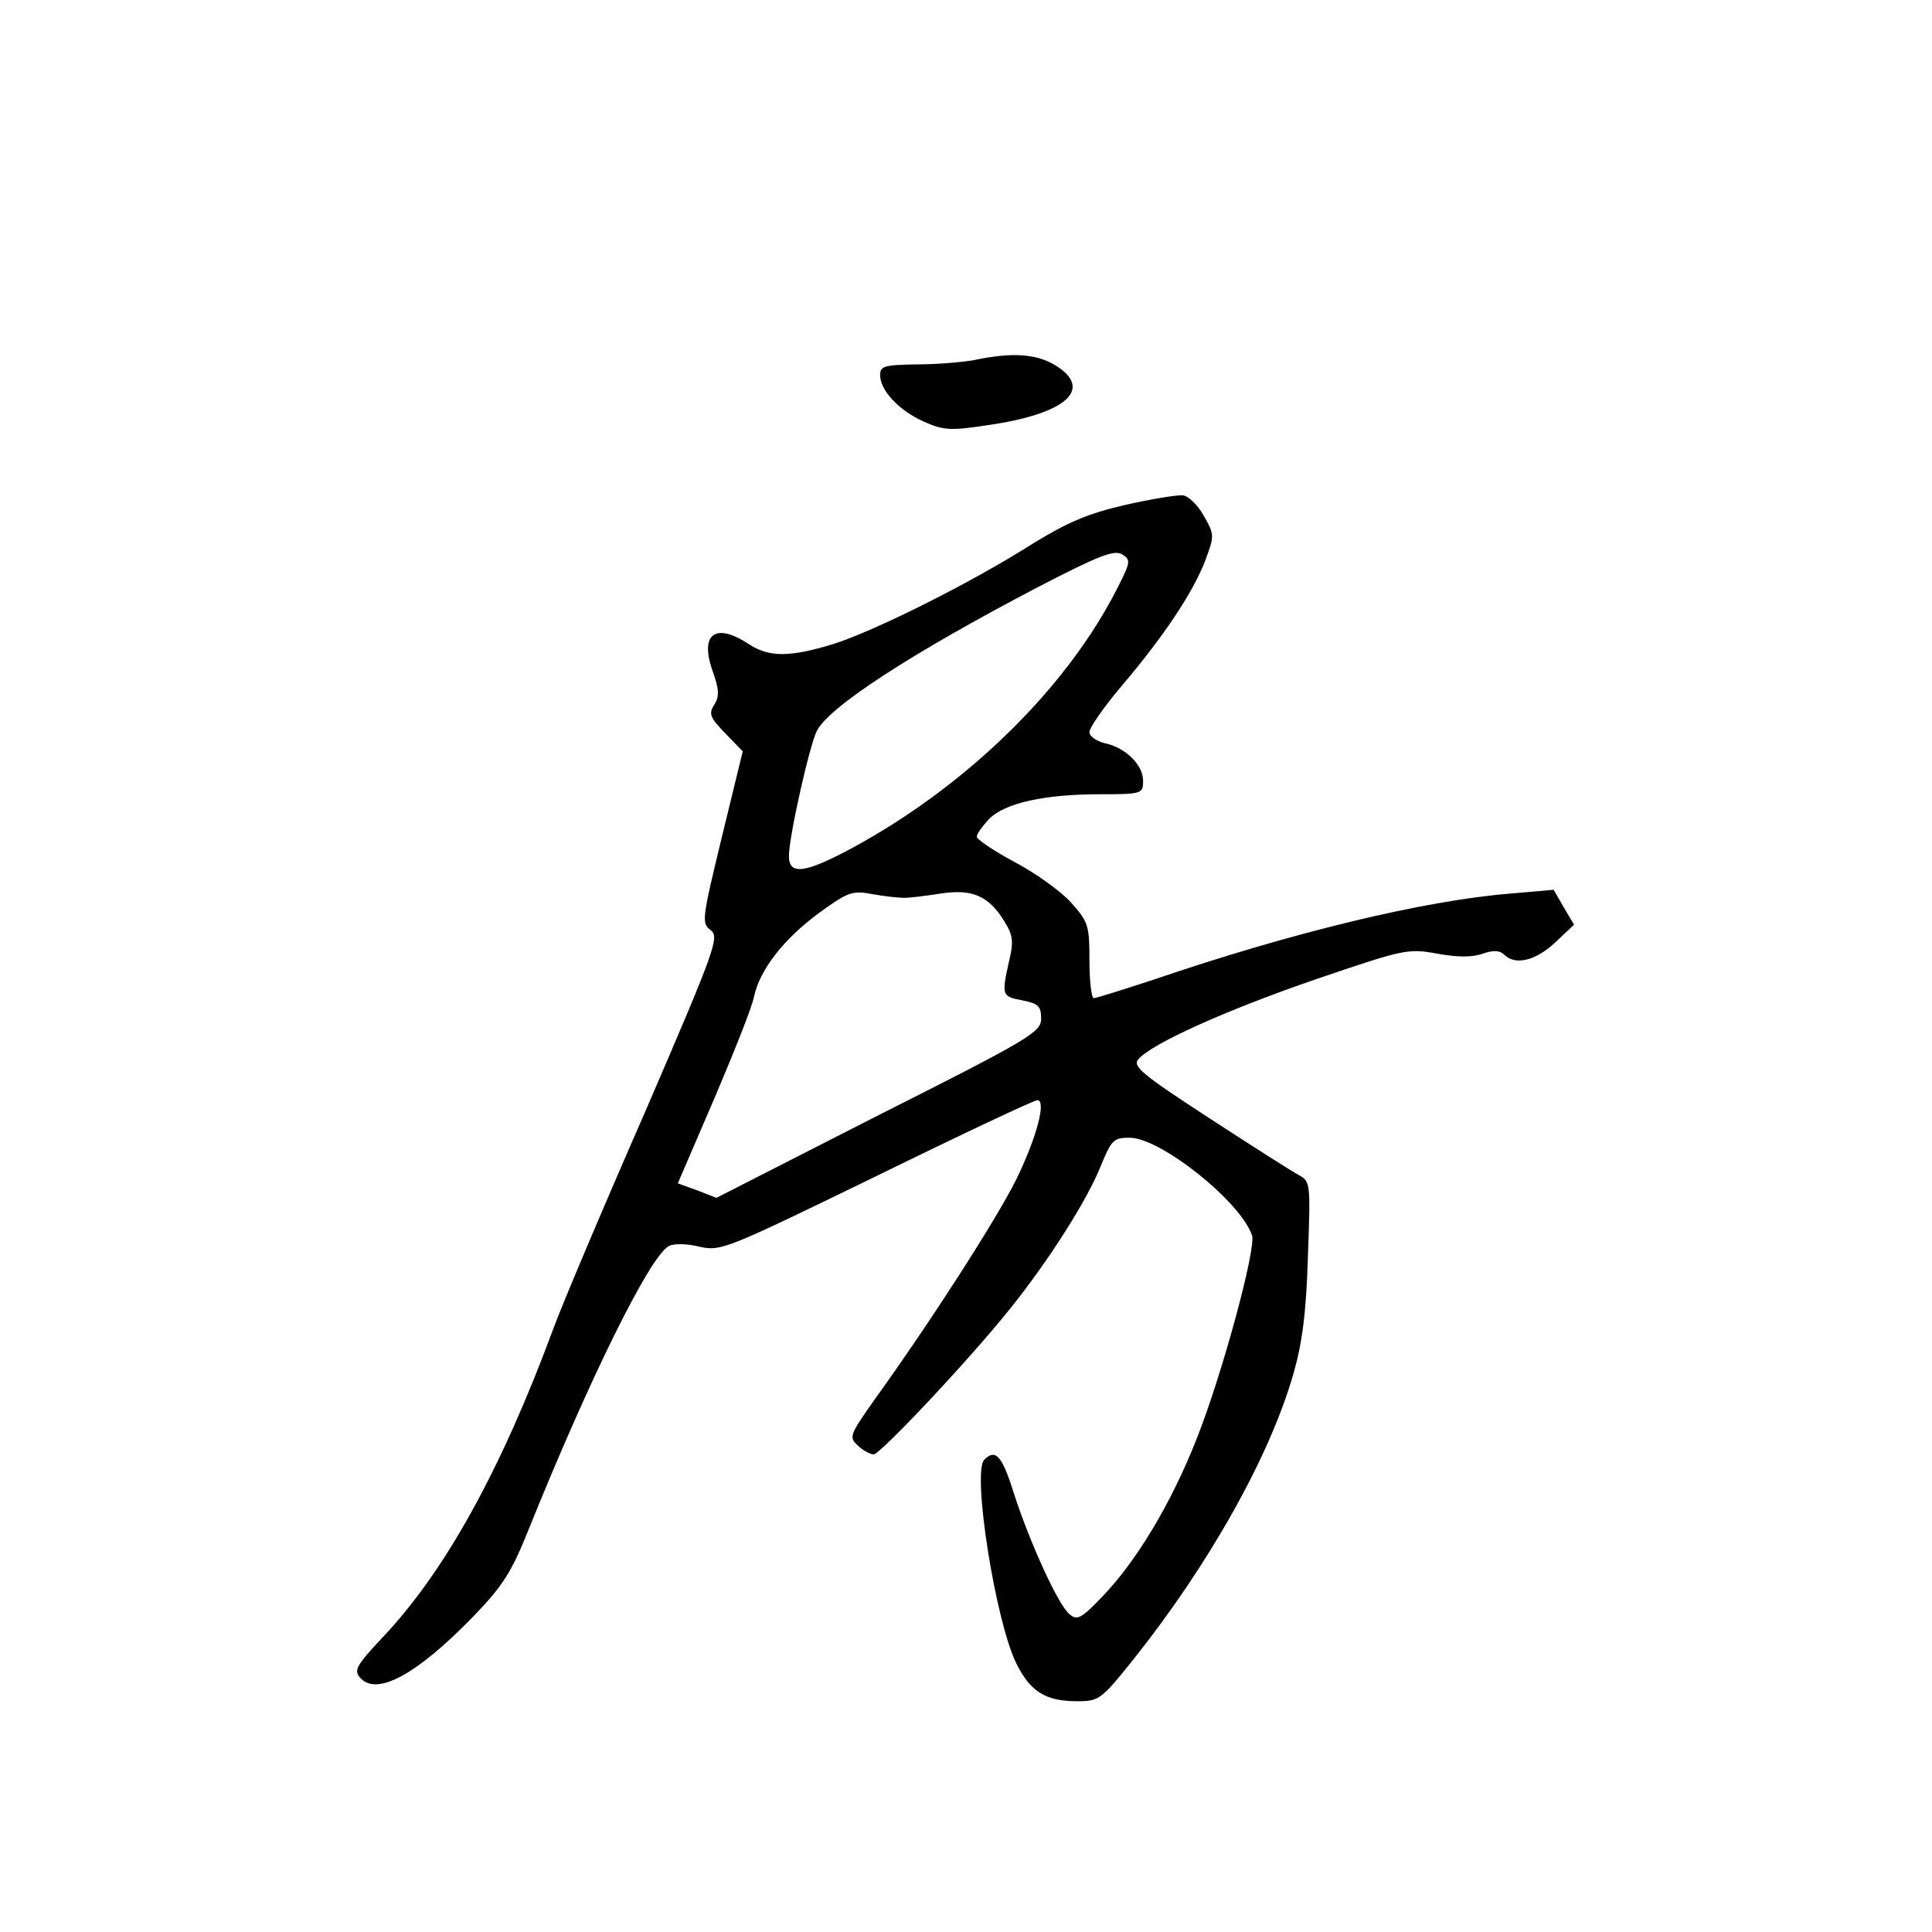 <?xml version="1.0" standalone="no"?>
<!DOCTYPE svg PUBLIC "-//W3C//DTD SVG 20010904//EN"
 "http://www.w3.org/TR/2001/REC-SVG-20010904/DTD/svg10.dtd">
<svg version="1.0" xmlns="http://www.w3.org/2000/svg"
 width="360pt" height="360pt" viewBox="0 0 360 360"
 preserveAspectRatio="xMidYMid meet">
<g transform="translate(0,360) scale(0.1,-0.1)"
fill="#000000" stroke="none">
<path d="M1815 2929 c-22 -4 -70 -8 -107 -8 -60 -1 -68 -3 -68 -20 0 -28 34
-65 80 -86 38 -17 50 -18 122 -7 145 21 196 67 125 111 -36 22 -81 25 -152 10z"/>
<path d="M2096 2659 c-69 -16 -106 -32 -170 -71 -116 -74 -297 -164 -373 -188
-82 -25 -120 -25 -158 0 -61 40 -91 20 -68 -48 13 -36 14 -49 4 -65 -11 -17
-8 -24 20 -53 l33 -34 -39 -160 c-37 -153 -38 -160 -21 -173 17 -13 10 -33
-122 -339 -78 -178 -155 -360 -171 -404 -98 -265 -203 -454 -319 -576 -46 -49
-53 -60 -42 -73 30 -37 105 3 211 112 56 58 72 83 104 163 112 278 225 508
261 528 9 5 33 5 57 -1 41 -9 49 -5 331 132 159 78 293 141 299 141 17 0 -1
-69 -39 -147 -36 -73 -160 -266 -263 -409 -48 -68 -50 -72 -32 -88 9 -9 23
-16 29 -16 12 0 177 175 253 270 71 88 144 202 170 267 20 49 24 53 54 53 57
0 206 -118 228 -182 8 -24 -56 -261 -104 -381 -47 -119 -112 -227 -175 -292
-39 -41 -47 -45 -61 -33 -21 17 -74 133 -104 226 -22 70 -34 83 -55 62 -23
-23 21 -302 60 -380 26 -52 54 -70 113 -70 41 0 45 3 105 78 141 177 254 378
298 532 16 55 24 113 27 216 5 138 5 142 -16 154 -12 6 -87 54 -167 106 -126
82 -144 97 -133 110 24 29 164 92 333 150 162 55 169 57 224 47 38 -7 66 -7
85 0 20 7 32 6 40 -2 20 -20 57 -12 94 22 l36 34 -19 32 -19 33 -80 -7 c-162
-13 -409 -73 -664 -160 -58 -19 -109 -35 -113 -35 -4 0 -8 31 -8 70 0 66 -2
72 -35 109 -19 21 -67 55 -105 75 -39 21 -70 42 -70 47 0 5 11 20 23 33 30 30
104 46 207 46 78 0 80 1 80 25 0 30 -33 62 -71 70 -16 4 -29 13 -29 21 0 8 27
47 61 87 79 93 133 175 155 233 17 46 17 48 -3 83 -11 20 -29 37 -39 38 -11 1
-59 -7 -108 -18z m-13 -153 c-94 -187 -280 -369 -493 -485 -89 -48 -120 -53
-120 -16 0 35 38 205 52 233 23 45 175 144 412 268 114 59 142 70 157 61 16
-10 16 -14 -8 -61z m-398 -579 c11 0 42 4 68 8 58 9 89 -4 118 -51 17 -27 18
-39 9 -76 -14 -63 -13 -65 25 -72 30 -6 35 -11 35 -34 0 -25 -19 -37 -303
-180 l-302 -154 -36 14 -36 13 68 158 c37 87 71 172 74 190 11 50 54 106 120
155 55 40 63 43 100 36 22 -4 49 -7 60 -7z"/>
</g>
</svg>
